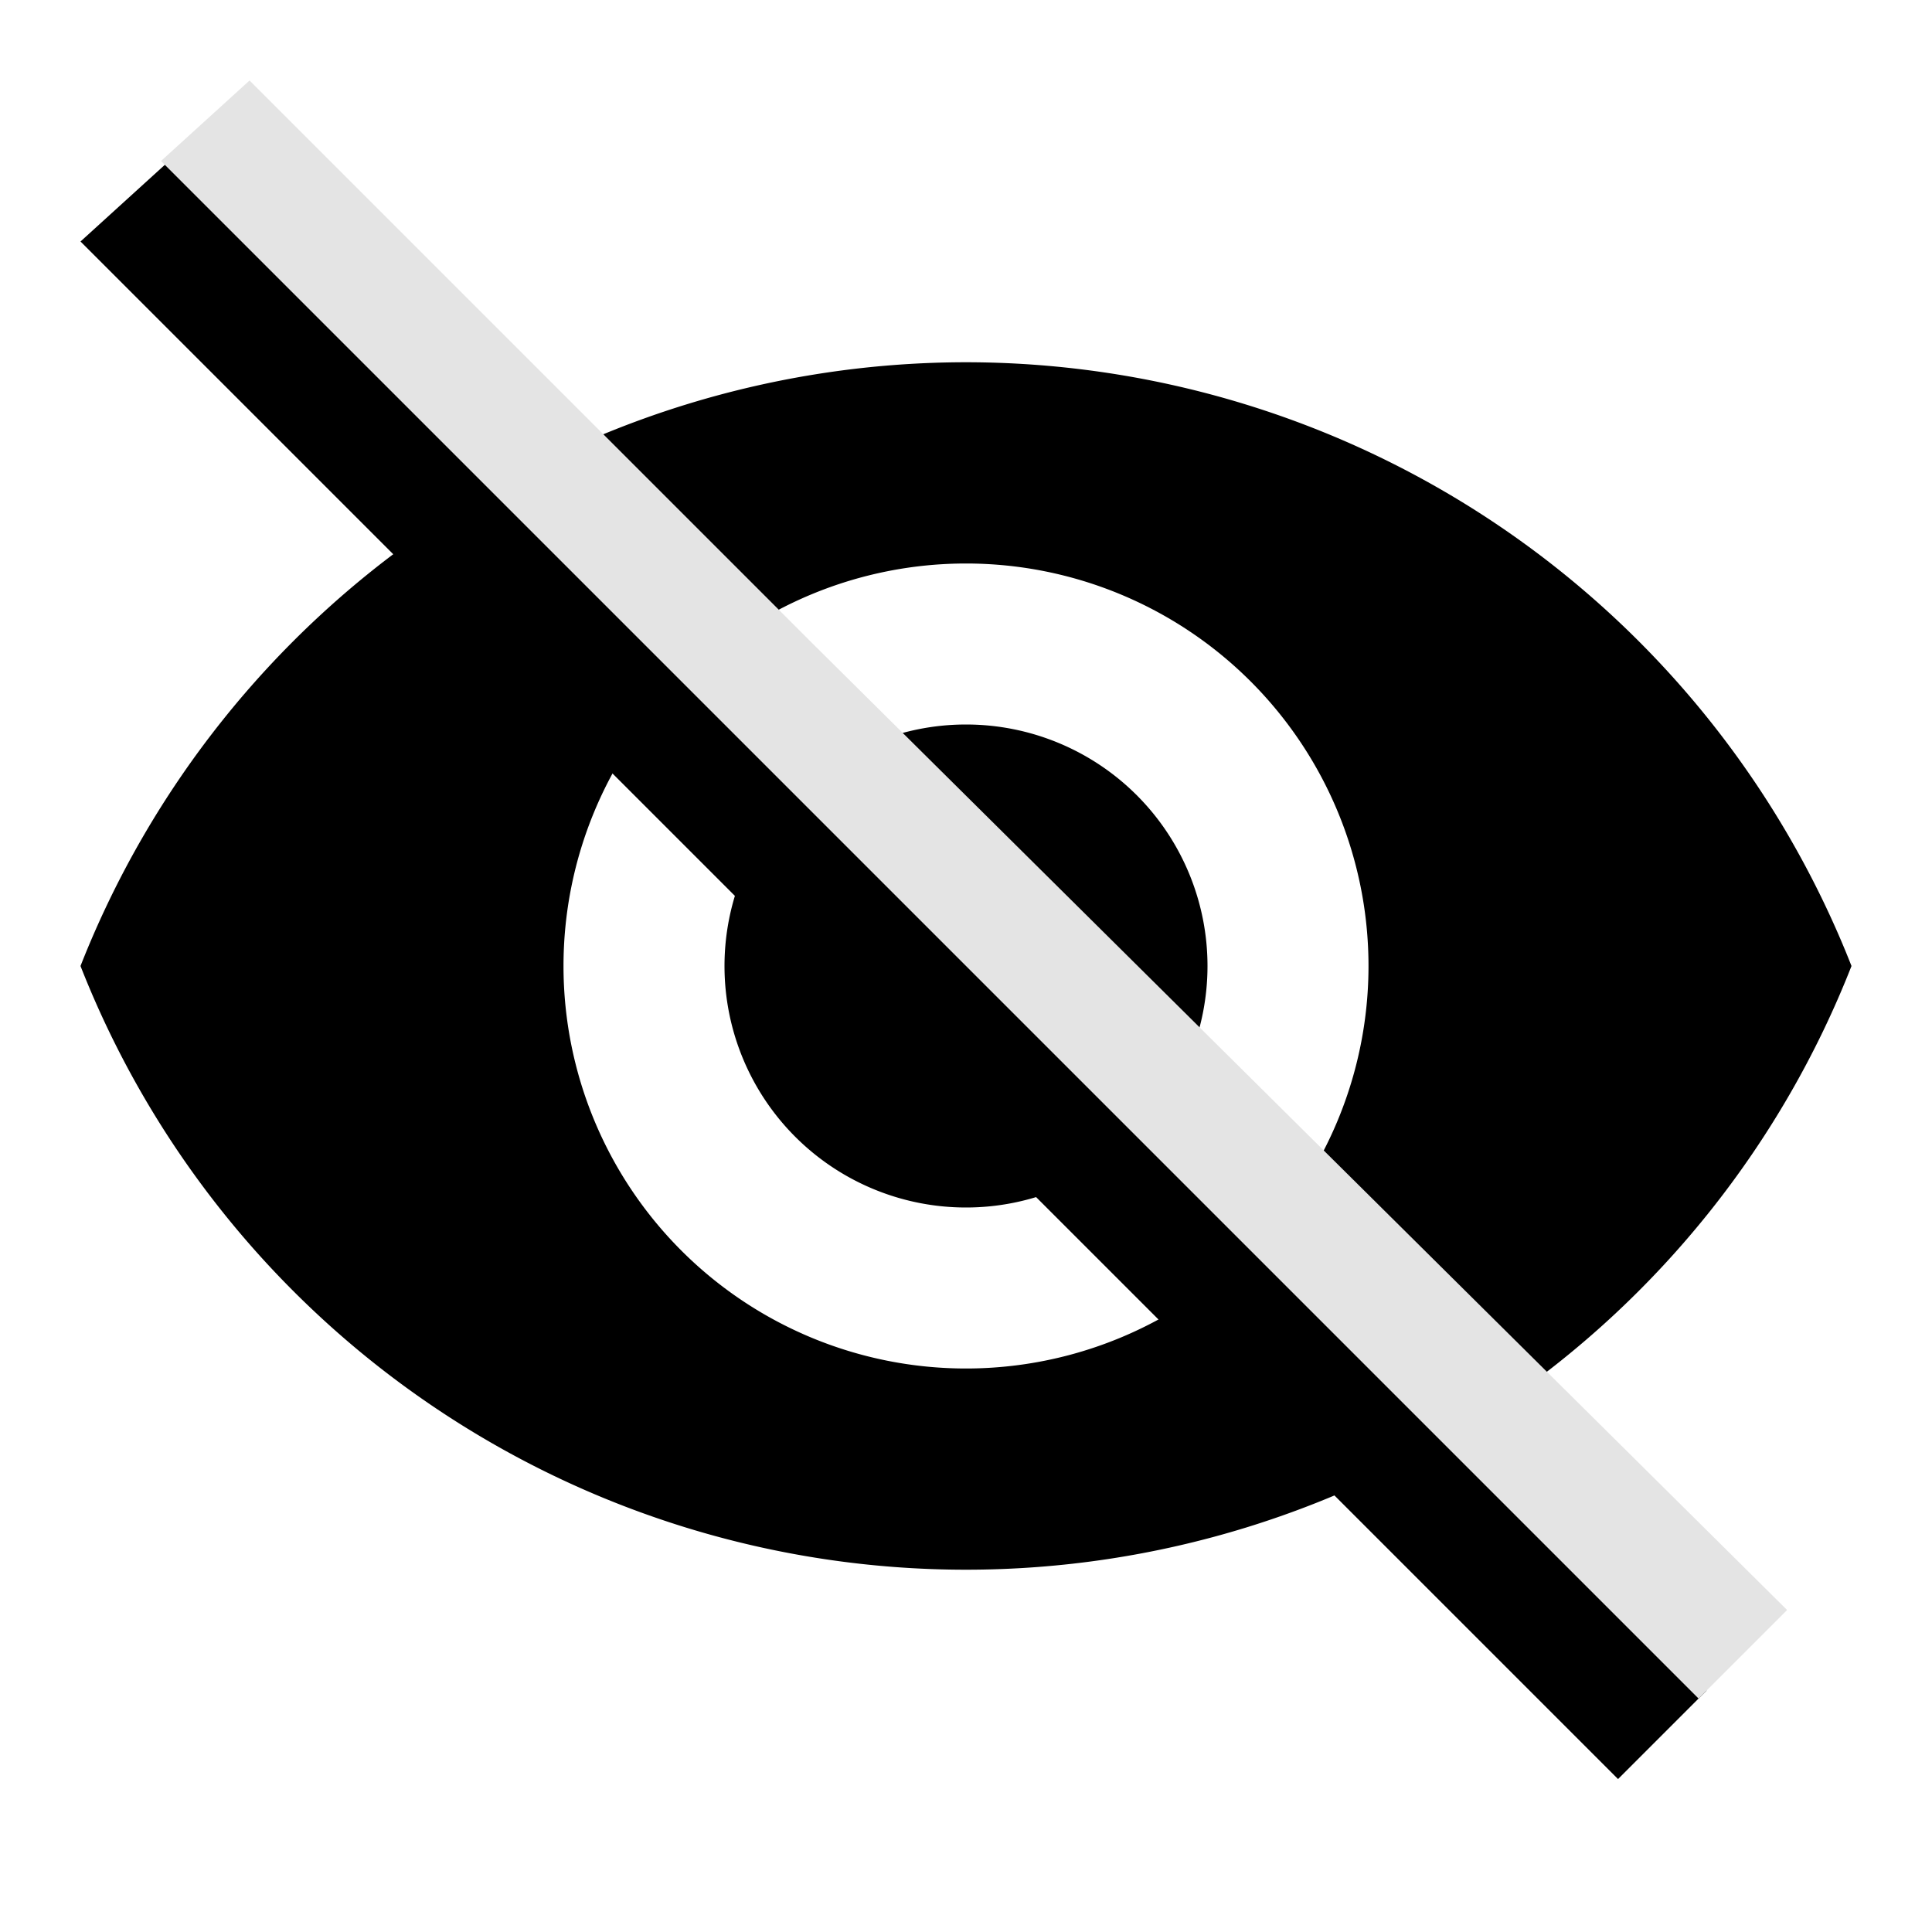<svg xmlns="http://www.w3.org/2000/svg" width="24" height="24" viewBox="0 0 24 24">
  <g id="Group_432" data-name="Group 432" transform="translate(-771 -4152)">
    <g id="baseline-remove_red_eye-24px" transform="translate(771 4152)">
      <path id="Path_1745" data-name="Path 1745" d="M0,0H24V24H0Z" fill="none"/>
      <path id="Path_1746" data-name="Path 1746" d="M12,4.5A11.827,11.827,0,0,0,1,12a11.817,11.817,0,0,0,22,0A11.827,11.827,0,0,0,12,4.5ZM12,17a5,5,0,1,1,5-5A5,5,0,0,1,12,17Zm0-8a3,3,0,1,0,3,3A3,3,0,0,0,12,9Z"/>
    </g>
    <g id="Group_431" data-name="Group 431" transform="translate(-22 2)">
      <path id="baseline-hdr_off-24px" d="M9.5,9.5l-7-7-1.1,1L6.9,9,8,10.1l1.5,1.5L12.9,15l7.6,7.6,1.1-1.1Z" transform="translate(792.6 4149.5)"/>
      <path id="baseline-hdr_off-24px-2" data-name="baseline-hdr_off-24px" d="M9.5,9.5l-7-7-1.1,1L6.9,9,8,10.1l1.5,1.5L12.9,15l7.6,7.6,1.1-1.1Z" transform="translate(793.6 4148.5)" fill="#e4e4e4"/>
    </g>
  </g>
</svg>
